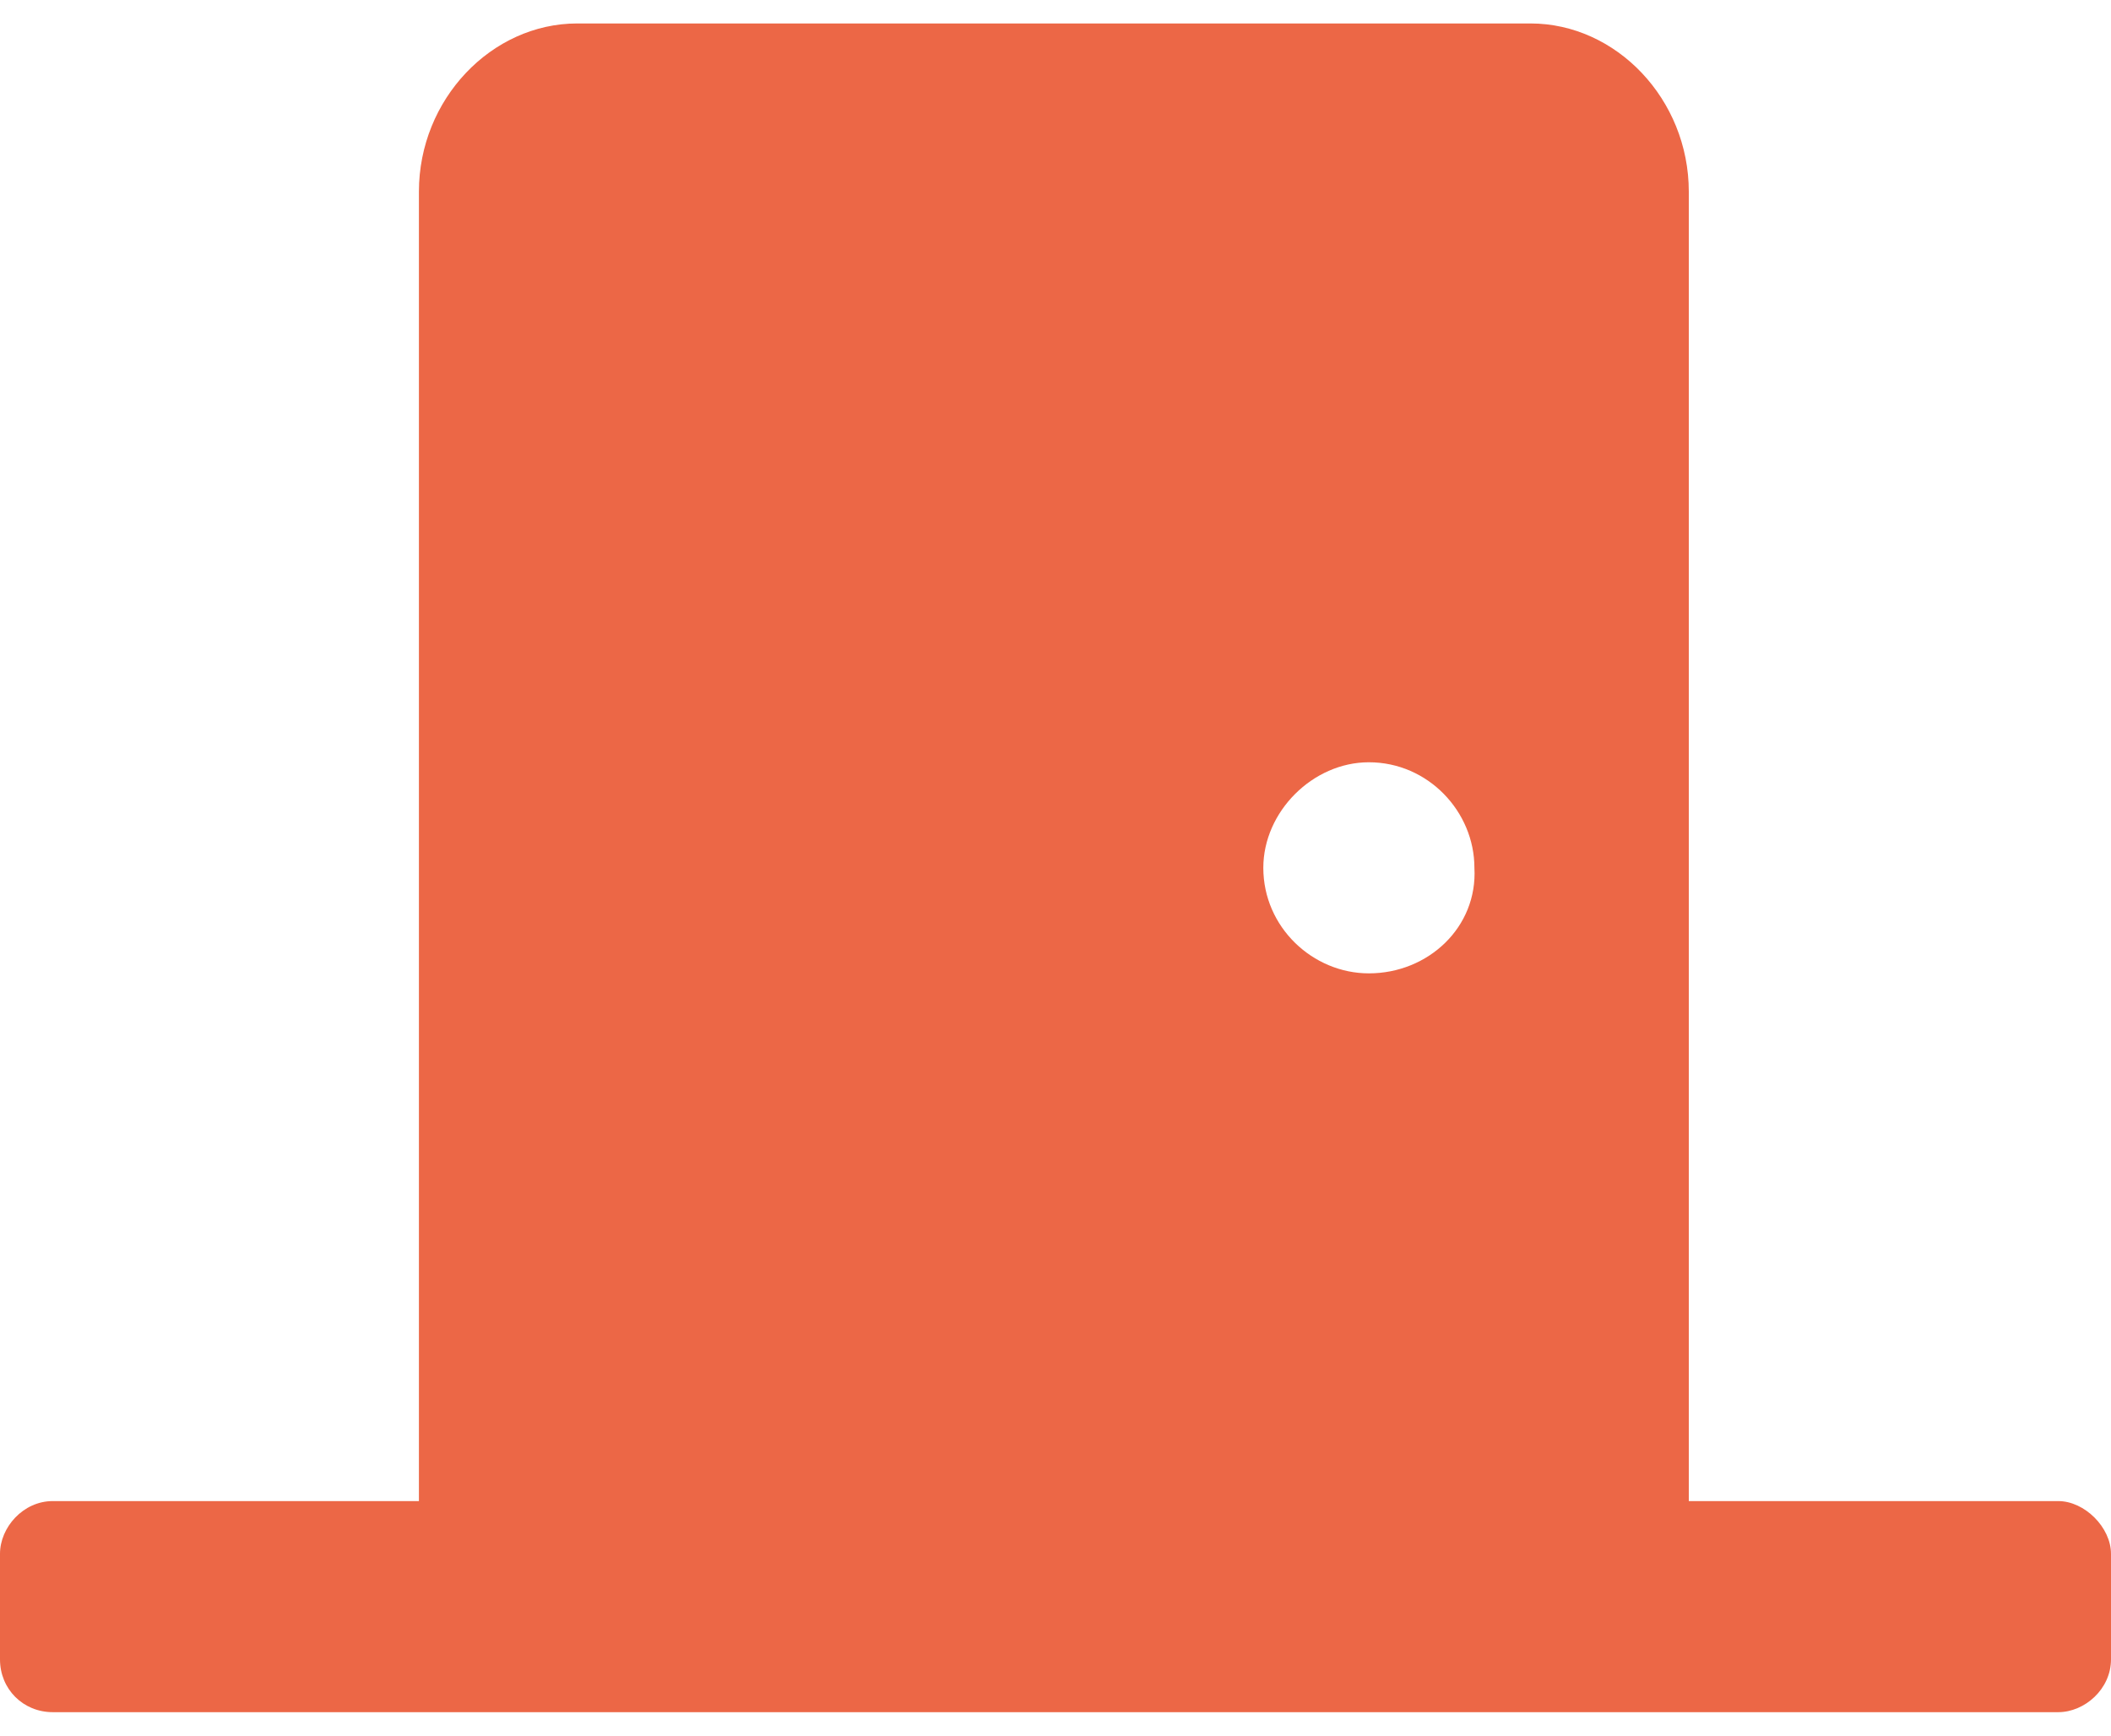 <svg width="45" height="37" viewBox="0 0 45 37" fill="none" xmlns="http://www.w3.org/2000/svg">
<path d="M43.875 32H36V4.086C36 2.117 34.453 0.5 32.625 0.5H12.305C10.477 0.5 8.93 2.117 8.93 4.086V32H1.125C0.492 32 0 32.562 0 33.125V35.375C0 36.008 0.492 36.5 1.125 36.5H43.875C44.438 36.5 45 36.008 45 35.375V33.125C45 32.562 44.438 32 43.875 32ZM29.18 20.75C27.984 20.75 26.93 19.766 26.93 18.5C26.93 17.305 27.984 16.25 29.18 16.25C30.445 16.25 31.43 17.305 31.43 18.5C31.5 19.766 30.445 20.75 29.18 20.75Z" fill="#EC6746"/>
</svg>
